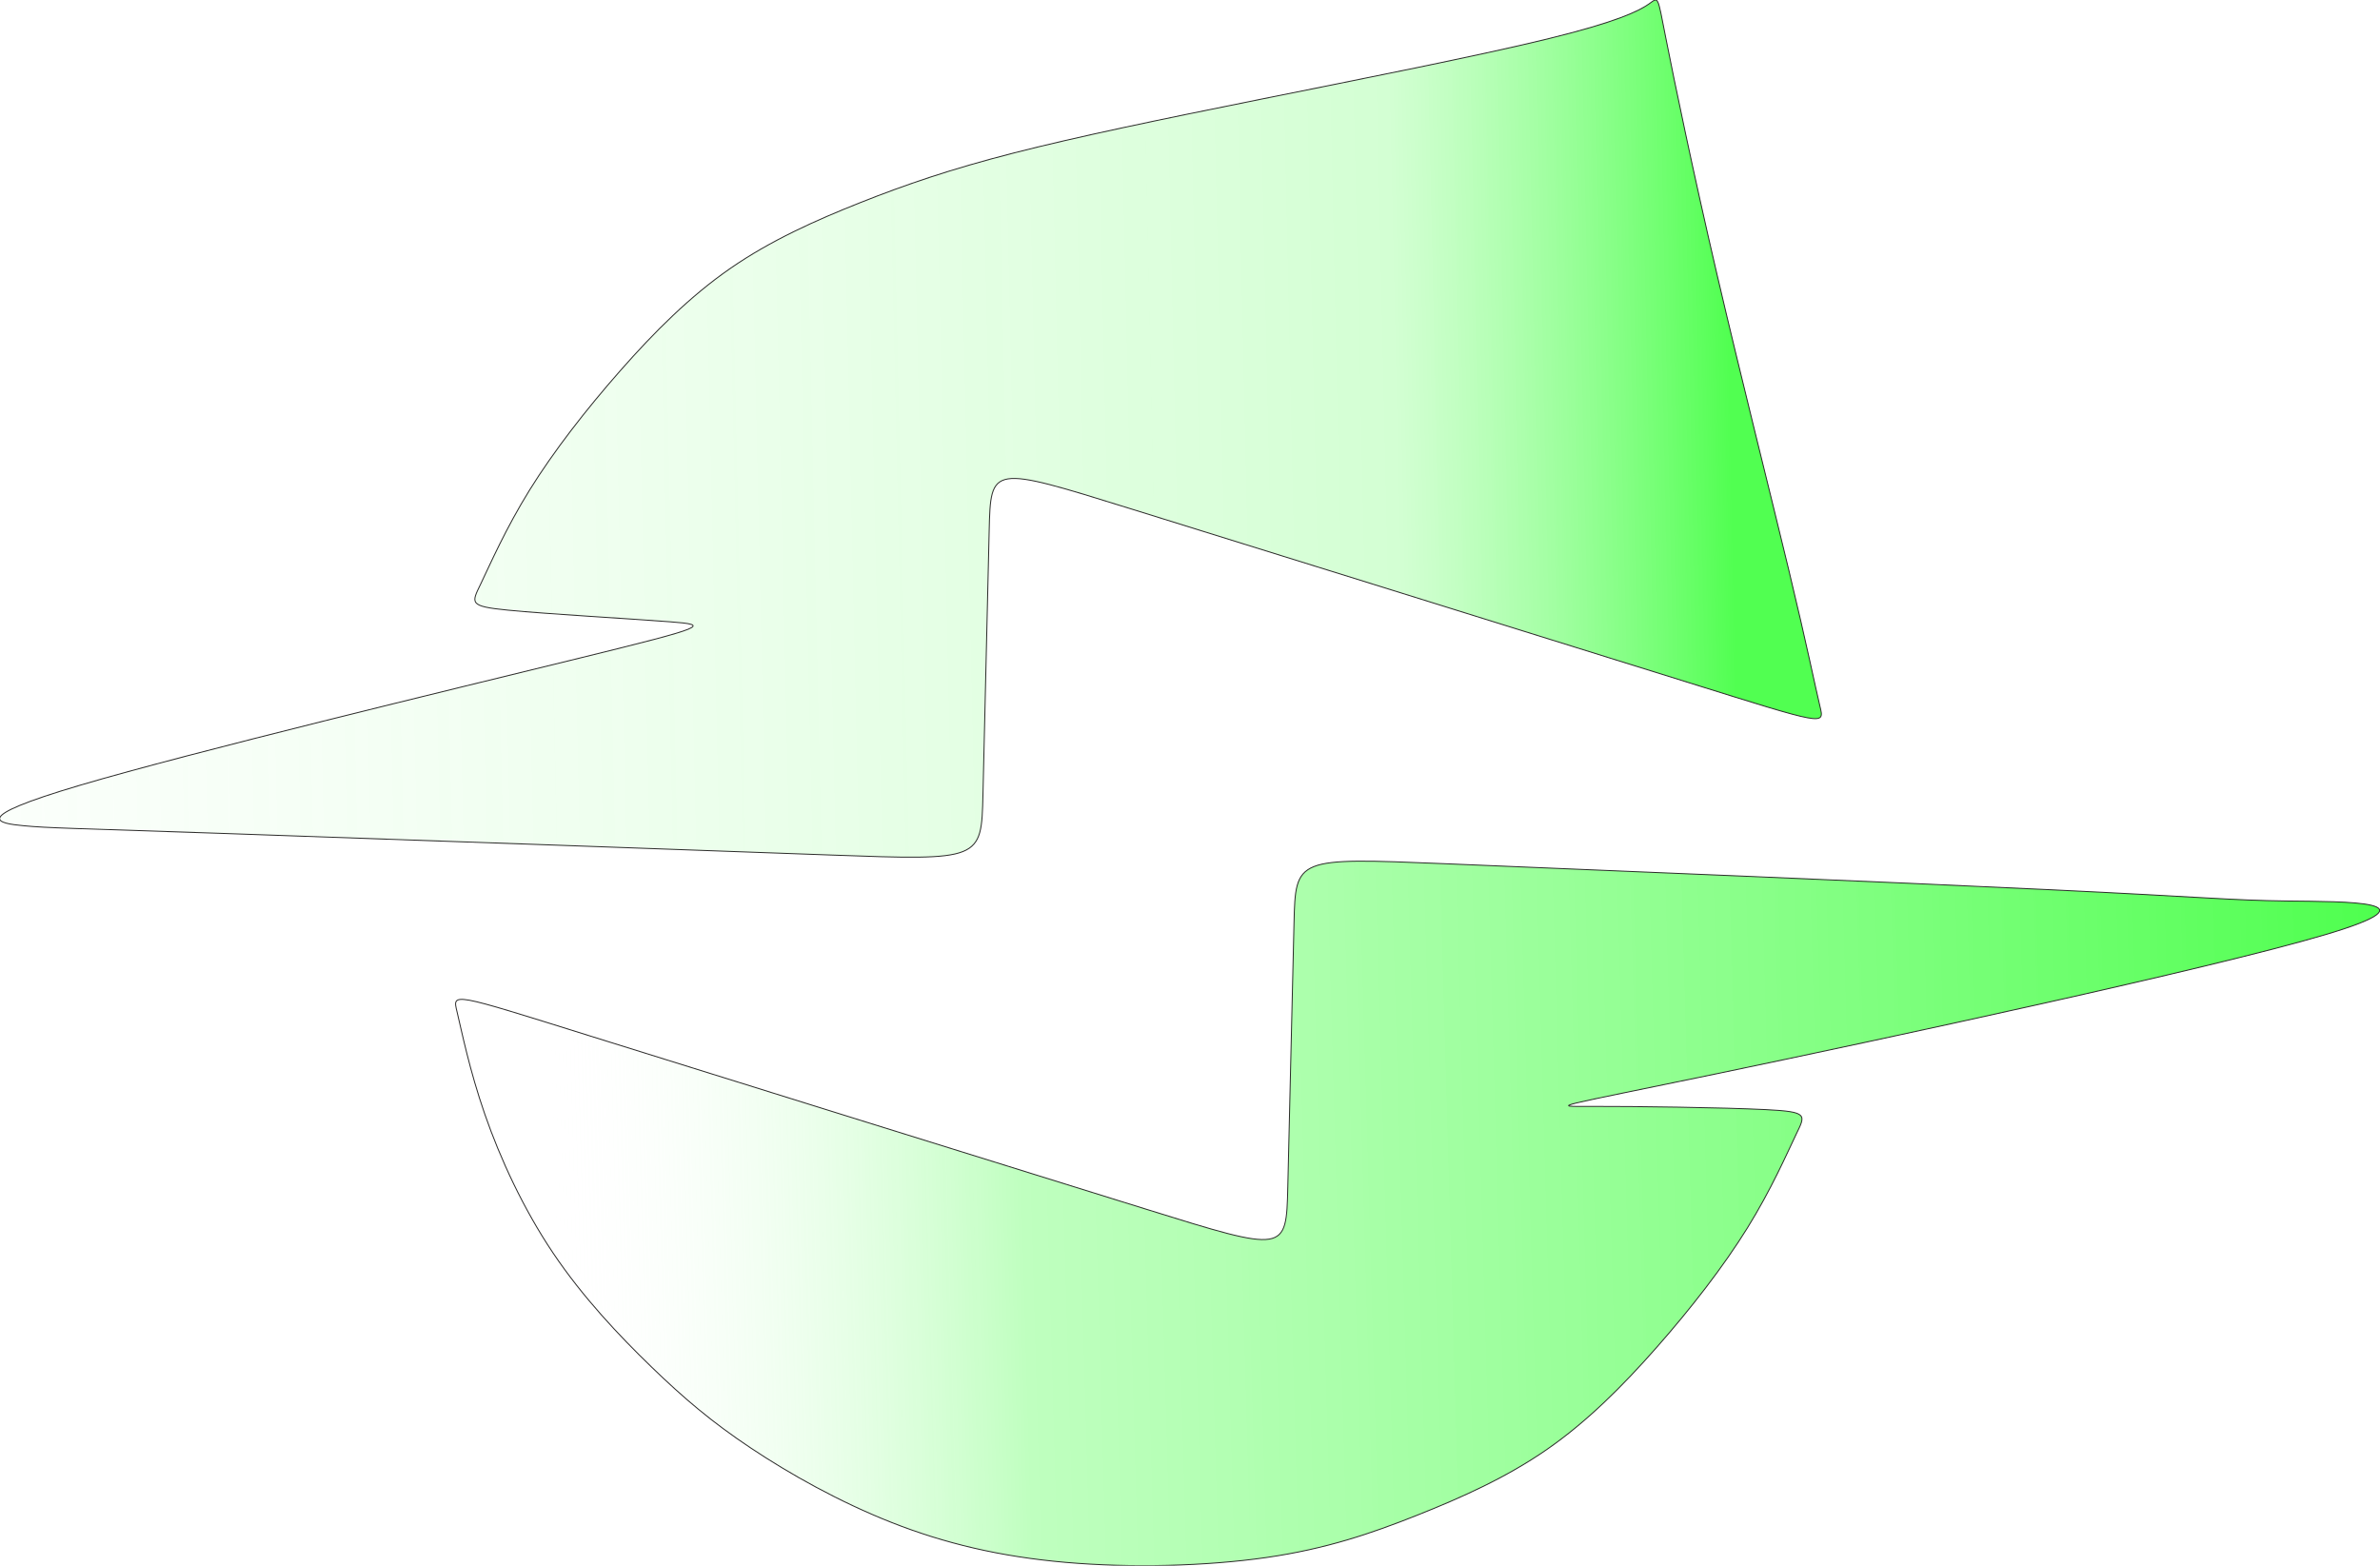 <?xml version="1.0" encoding="UTF-8"?>
<!DOCTYPE svg PUBLIC "-//W3C//DTD SVG 1.1//EN" "http://www.w3.org/Graphics/SVG/1.1/DTD/svg11.dtd">
<!-- Creator: CorelDRAW (Evaluation Version) -->
<svg xmlns="http://www.w3.org/2000/svg" xml:space="preserve" width="500mm" height="328.916mm" version="1.1" style="shape-rendering:geometricPrecision; text-rendering:geometricPrecision; image-rendering:optimizeQuality; fill-rule:evenodd; clip-rule:evenodd"
viewBox="0 0 50000 32891.6"
 xmlns:xlink="http://www.w3.org/1999/xlink"
 xmlns:xodm="http://www.corel.com/coreldraw/odm/2003">
 <defs>
  <style type="text/css">
   <![CDATA[
    .str0 {stroke:#2B2A29;stroke-width:20;stroke-miterlimit:22.926}
    .fil1 {fill:url(#id0)}
    .fil0 {fill:url(#id1)}
   ]]>
  </style>
  <linearGradient id="id0" gradientUnits="userSpaceOnUse" x1="63752.93" y1="2467.17" x2="10953.52" y2="3983.9">
   <stop offset="0" style="stop-opacity:1; stop-color:#01FF01"/>
   <stop offset="0.812" style="stop-opacity:0.502; stop-color:#80FF80"/>
   <stop offset="1" style="stop-opacity:0; stop-color:white"/>
  </linearGradient>
  <linearGradient id="id1" gradientUnits="userSpaceOnUse" x1="-13043.37" y1="36656.65" x2="36963.67" y2="35538.85">
   <stop offset="0" style="stop-opacity:0; stop-color:white"/>
   <stop offset="0.859" style="stop-opacity:0.345; stop-color:#80FF80"/>
   <stop offset="1" style="stop-opacity:0.686; stop-color:#01FF01"/>
  </linearGradient>
 </defs>
 <g id="Layer_x0020_1">
  <g id="_2130476952480">
   <path class="fil0 str0" d="M1675.18 16498.69c2368.75,-700.75 7774,-2003.26 10492.95,-2670.72 2718.9,-667.52 2751.43,-700.12 1904.84,-765.19 -846.58,-65.13 -2572.36,-162.86 -3402.68,-244.26 -830.32,-81.4 -765.25,-146.53 -569.85,-553.53 195.33,-407.05 520.99,-1155.97 1025.71,-1970.02 504.67,-814.06 1188.51,-1693.18 1904.9,-2507.24 716.33,-814.05 1465.25,-1562.97 2311.84,-2149.09 846.59,-586.13 1790.9,-1009.39 2735.22,-1383.85 944.25,-374.46 1888.51,-700.12 3223.56,-1041.98 1335.04,-341.93 3060.81,-700.06 5161.05,-1123.39 2100.23,-423.32 4574.98,-911.72 6040.23,-1269.91 1465.31,-358.19 1921.17,-586.12 2132.83,-732.65 211.66,-146.53 179.07,-211.61 358.14,700.11 179.12,911.72 569.85,2800.3 1074.52,4965.66 504.72,2165.37 1123.44,4607.47 1514.16,6235.57 390.73,1628.11 553.53,2442.16 651.2,2849.21 97.73,407 130.26,407 -2784.02,-504.72 -2914.23,-911.72 -8775.4,-2735.22 -11705.96,-3646.94 -2930.55,-911.72 -2930.55,-911.72 -2963.09,472.19 -32.59,1383.85 -97.72,4151.55 -130.26,5535.45 -32.59,1383.85 -32.59,1383.85 -3173.55,1270.49 -3140.95,-113.3 -9422.85,-339.91 -12752.19,-453.22 -3329.33,-113.36 -3706.03,-113.36 -4228.29,-162.85 -522.25,-49.5 -1190,-148.43 1178.74,-849.12z"/>
   <path class="fil1 str0" d="M48846.38 19637.97c-2430.38,721.79 -9294.38,2194.74 -12763.17,2916.48 -3468.79,721.73 -3542.43,692.29 -2646.98,689.94 895.45,-2.36 2759.94,22.36 3659.64,67.31 899.71,44.96 834.64,110.09 639.24,517.08 -195.33,407.06 -520.99,1155.98 -1025.71,1970.03 -504.67,814.06 -1188.51,1693.18 -1904.9,2507.24 -716.33,814.05 -1465.25,1562.97 -2311.84,2149.09 -846.59,586.12 -1790.9,1009.39 -2735.22,1383.85 -944.25,374.46 -1888.51,700.12 -3152.91,882.63 -1264.39,182.52 -2848.86,221.9 -4222.88,101.7 -1374.08,-120.21 -2537.76,-400.1 -3642.46,-834.64 -1104.7,-434.47 -2150.53,-1023.7 -2967.98,-1568.72 -817.5,-544.96 -1406.67,-1045.72 -2084.19,-1701.23 -677.58,-655.45 -1443.52,-1465.53 -2068.56,-2395.88 -625.1,-930.29 -1109.24,-1980.83 -1432.71,-2913.13 -323.53,-932.25 -486.33,-1746.3 -584,-2153.36 -97.73,-406.99 -130.26,-406.99 2784.02,504.73 2914.23,911.72 8775.4,2735.22 11705.96,3646.94 2930.55,911.72 2930.55,911.72 2963.09,-472.19 32.59,-1383.85 97.72,-4151.55 130.26,-5535.45 32.6,-1383.85 32.6,-1383.85 3153.83,-1255.2 3121.29,128.65 9363.88,385.96 12705.97,545.71 3342.09,159.81 3783.76,222.01 5006.19,238.39 1222.43,16.44 3225.68,-13.05 795.31,708.68z"/>
  </g>
 </g>
</svg>
